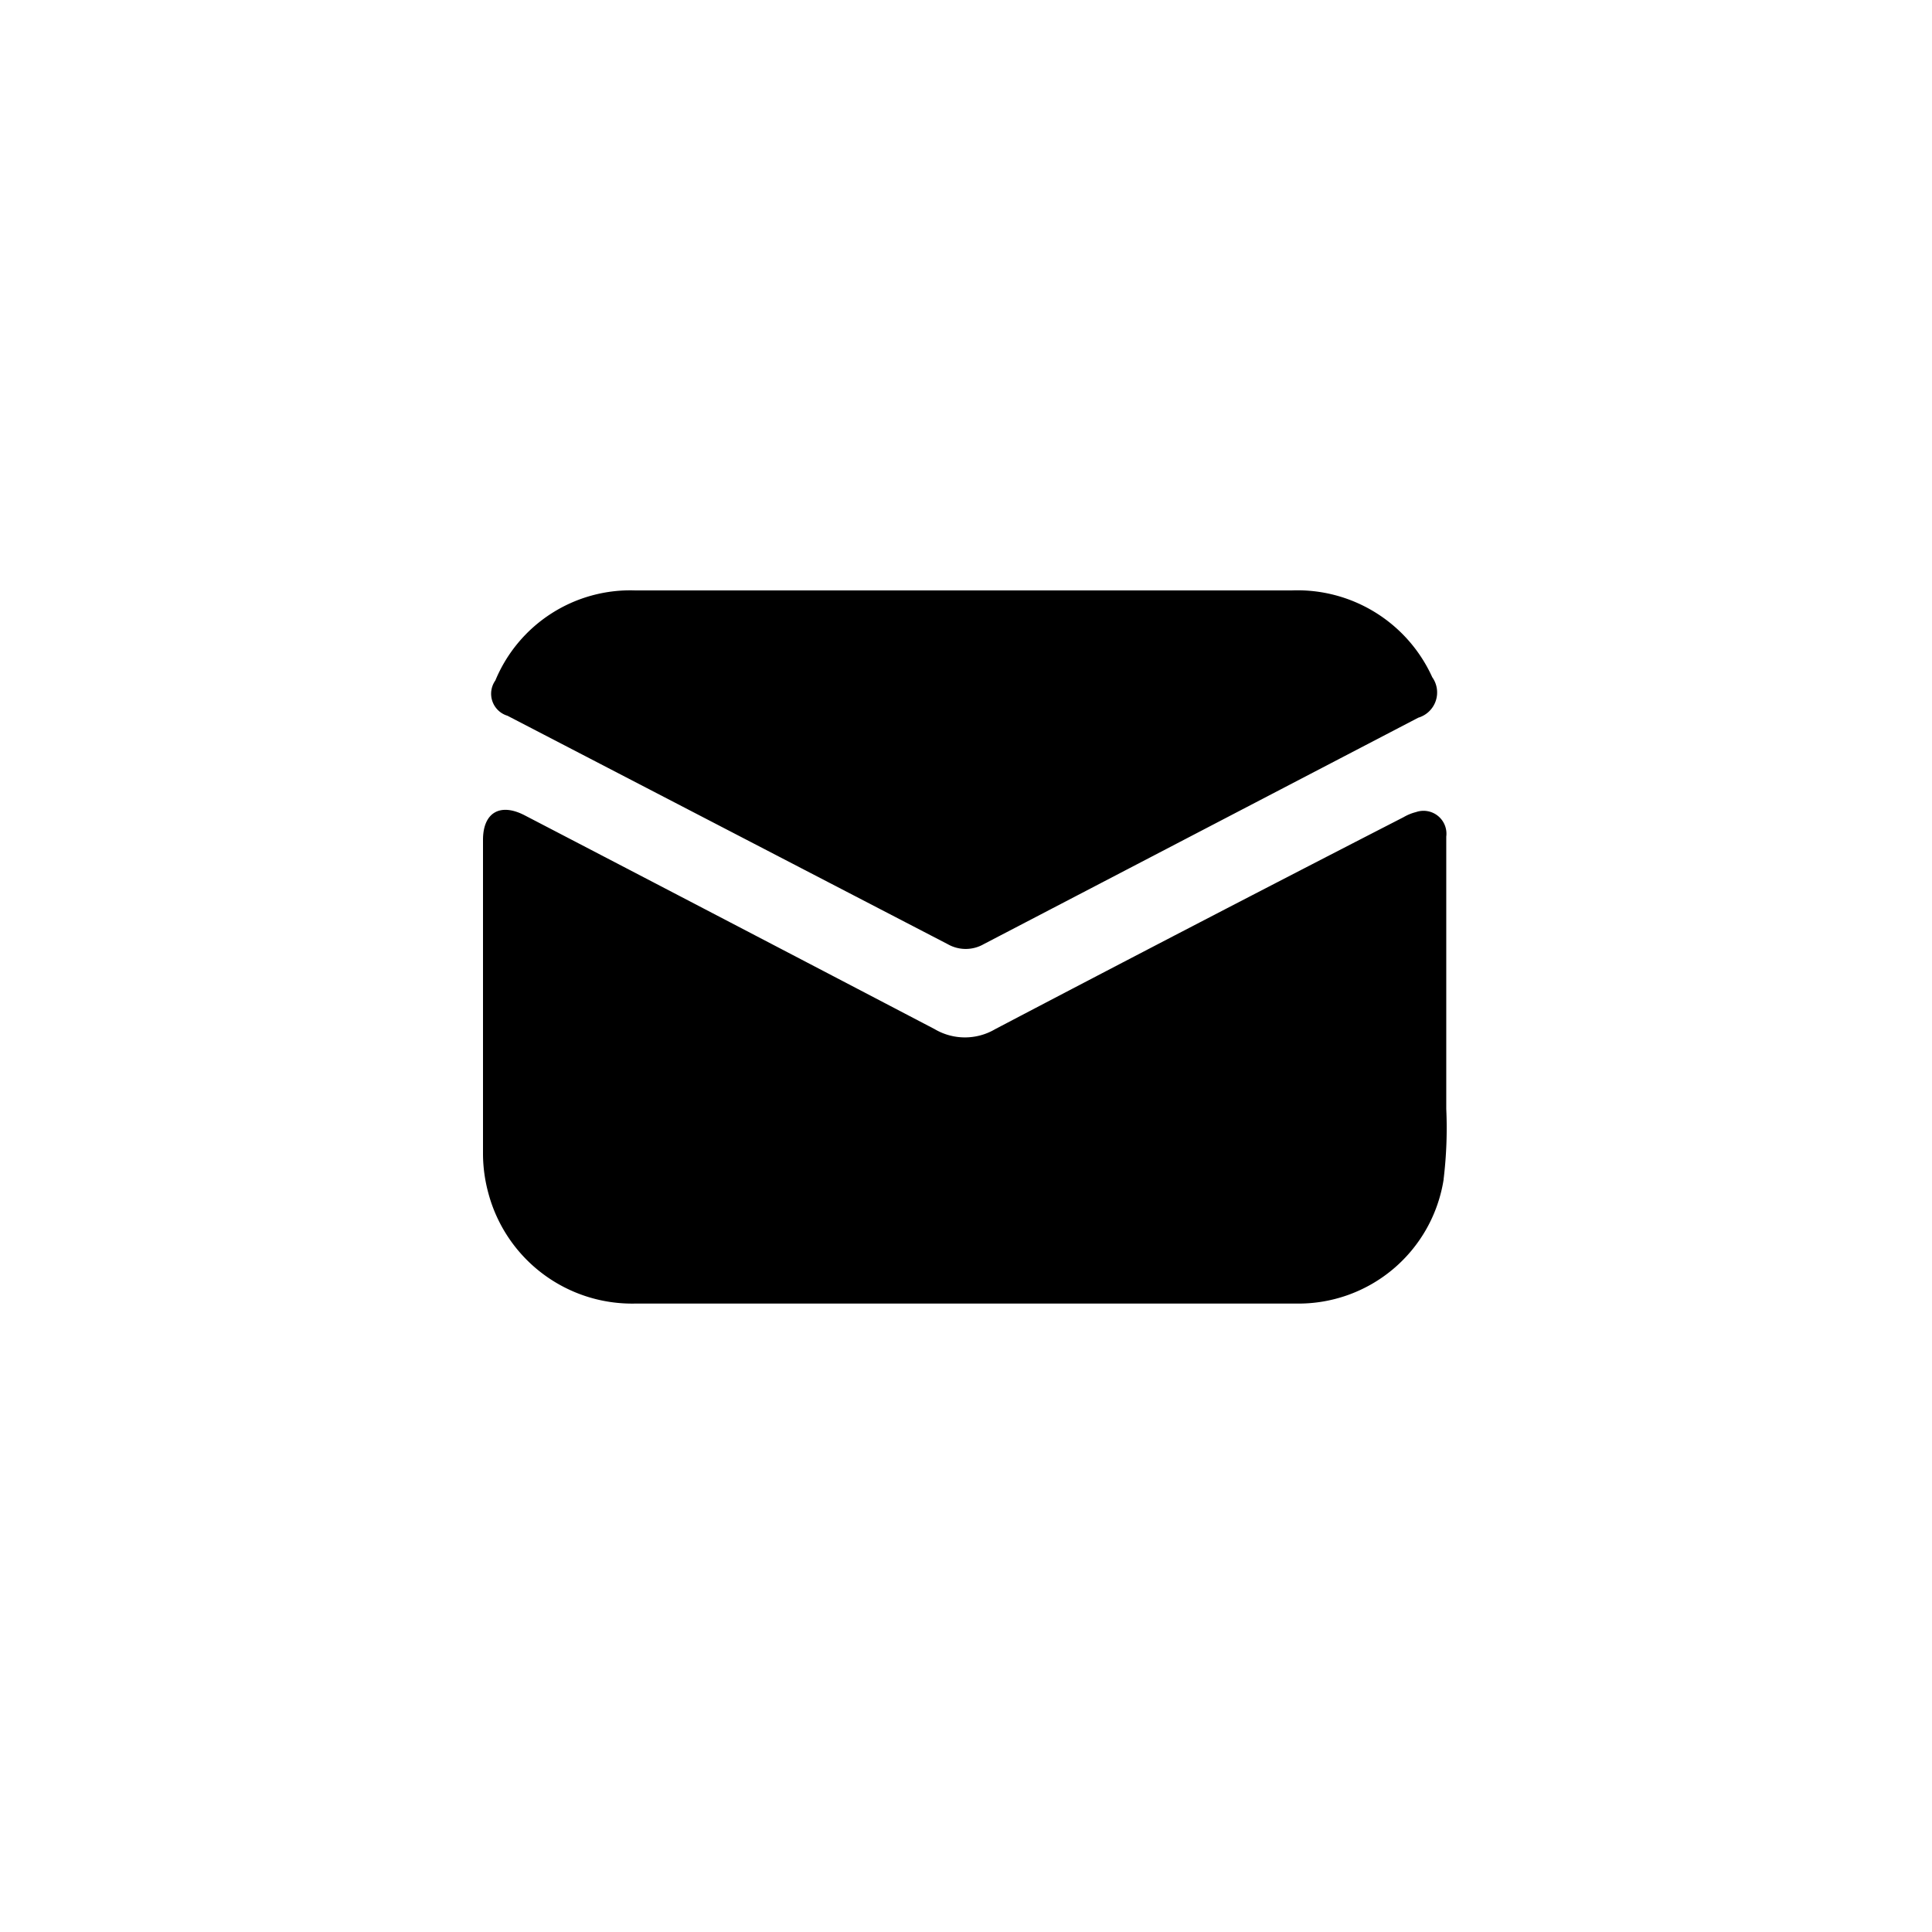 <svg viewBox="0 0 36 36" fill="none" xmlns="http://www.w3.org/2000/svg">
    <path d="M9.23 12.68a2.722 2.722 0 012.618-1.678h12.21a2.757 2.757 0 012.63 1.617.49.49 0 01-.26.754l-8.098 4.22a.675.675 0 01-.671 0l-8.203-4.256a.428.428 0 01-.226-.657zm17.67 9.298a2.737 2.737 0 01-2.745 2.312H11.84a2.772 2.772 0 01-2.74-2.057 2.815 2.815 0 01-.1-.719V15.65c0-.507.316-.694.772-.46 2.55 1.326 5.097 2.655 7.643 3.986a1.11 1.11 0 001.13 0 995.475 995.475 0 017.61-3.95.877.877 0 01.23-.094.427.427 0 01.564.457v5.074c.02.439.003.879-.05 1.315z" fill="currentColor" />
</svg>
  